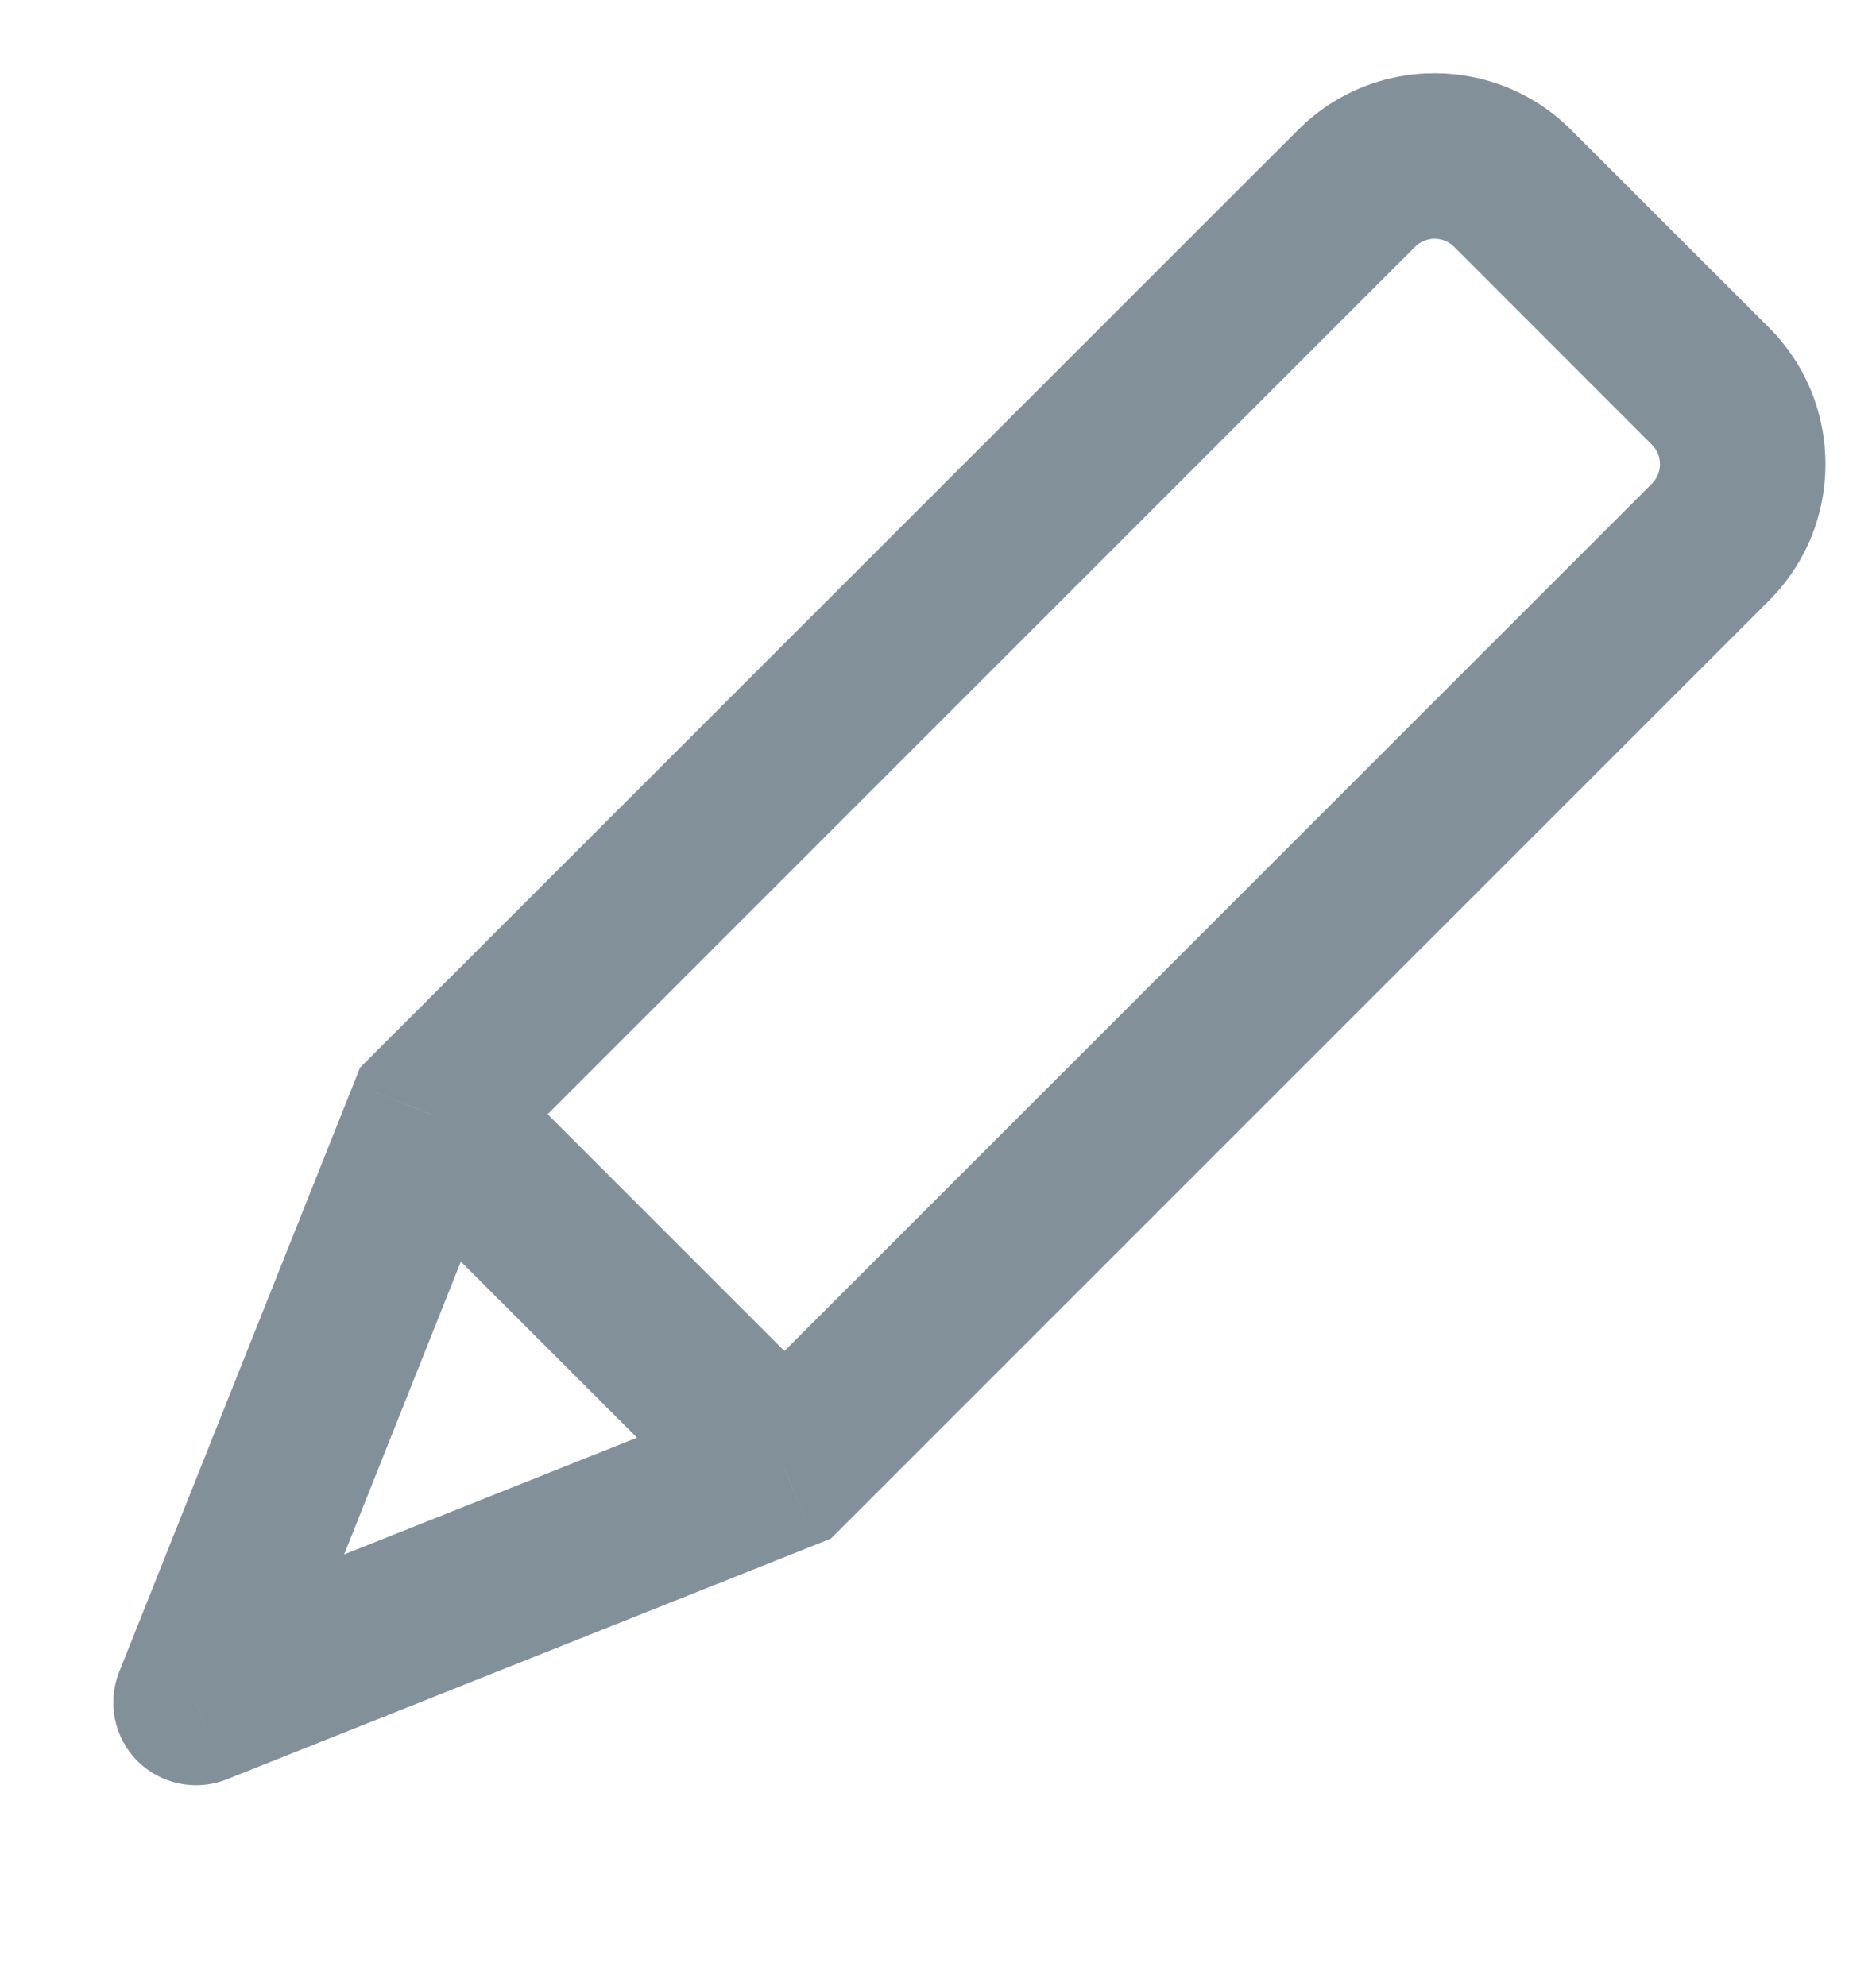 <svg width="17" height="18" viewBox="0 0 17 18" fill="none" xmlns="http://www.w3.org/2000/svg">
<path d="M7.109 13.305L7.386 14.002L7.53 13.944L7.639 13.835L7.109 13.305ZM3.902 10.098L3.371 9.568L3.262 9.677L3.205 9.821L3.902 10.098ZM1.776 15.43L1.08 15.153C0.969 15.431 1.034 15.749 1.246 15.961C1.458 16.172 1.776 16.238 2.054 16.127L1.776 15.43ZM13.177 2.237L14.969 4.03L16.03 2.969L14.237 1.177L13.177 2.237ZM14.969 4.384L6.578 12.775L7.639 13.835L16.03 5.444L14.969 4.384ZM7.639 12.775L4.432 9.568L3.371 10.629L6.578 13.835L7.639 12.775ZM4.432 10.629L12.823 2.237L11.763 1.177L3.371 9.568L4.432 10.629ZM3.205 9.821L1.08 15.153L2.473 15.708L4.598 10.376L3.205 9.821ZM2.054 16.127L7.386 14.002L6.831 12.608L1.499 14.734L2.054 16.127ZM14.969 4.03C15.067 4.128 15.067 4.286 14.969 4.384L16.03 5.444C16.713 4.761 16.713 3.653 16.03 2.969L14.969 4.03ZM14.237 1.177C13.554 0.493 12.446 0.493 11.763 1.177L12.823 2.237C12.921 2.14 13.079 2.14 13.177 2.237L14.237 1.177Z" fill="#829199"/>
</svg>
